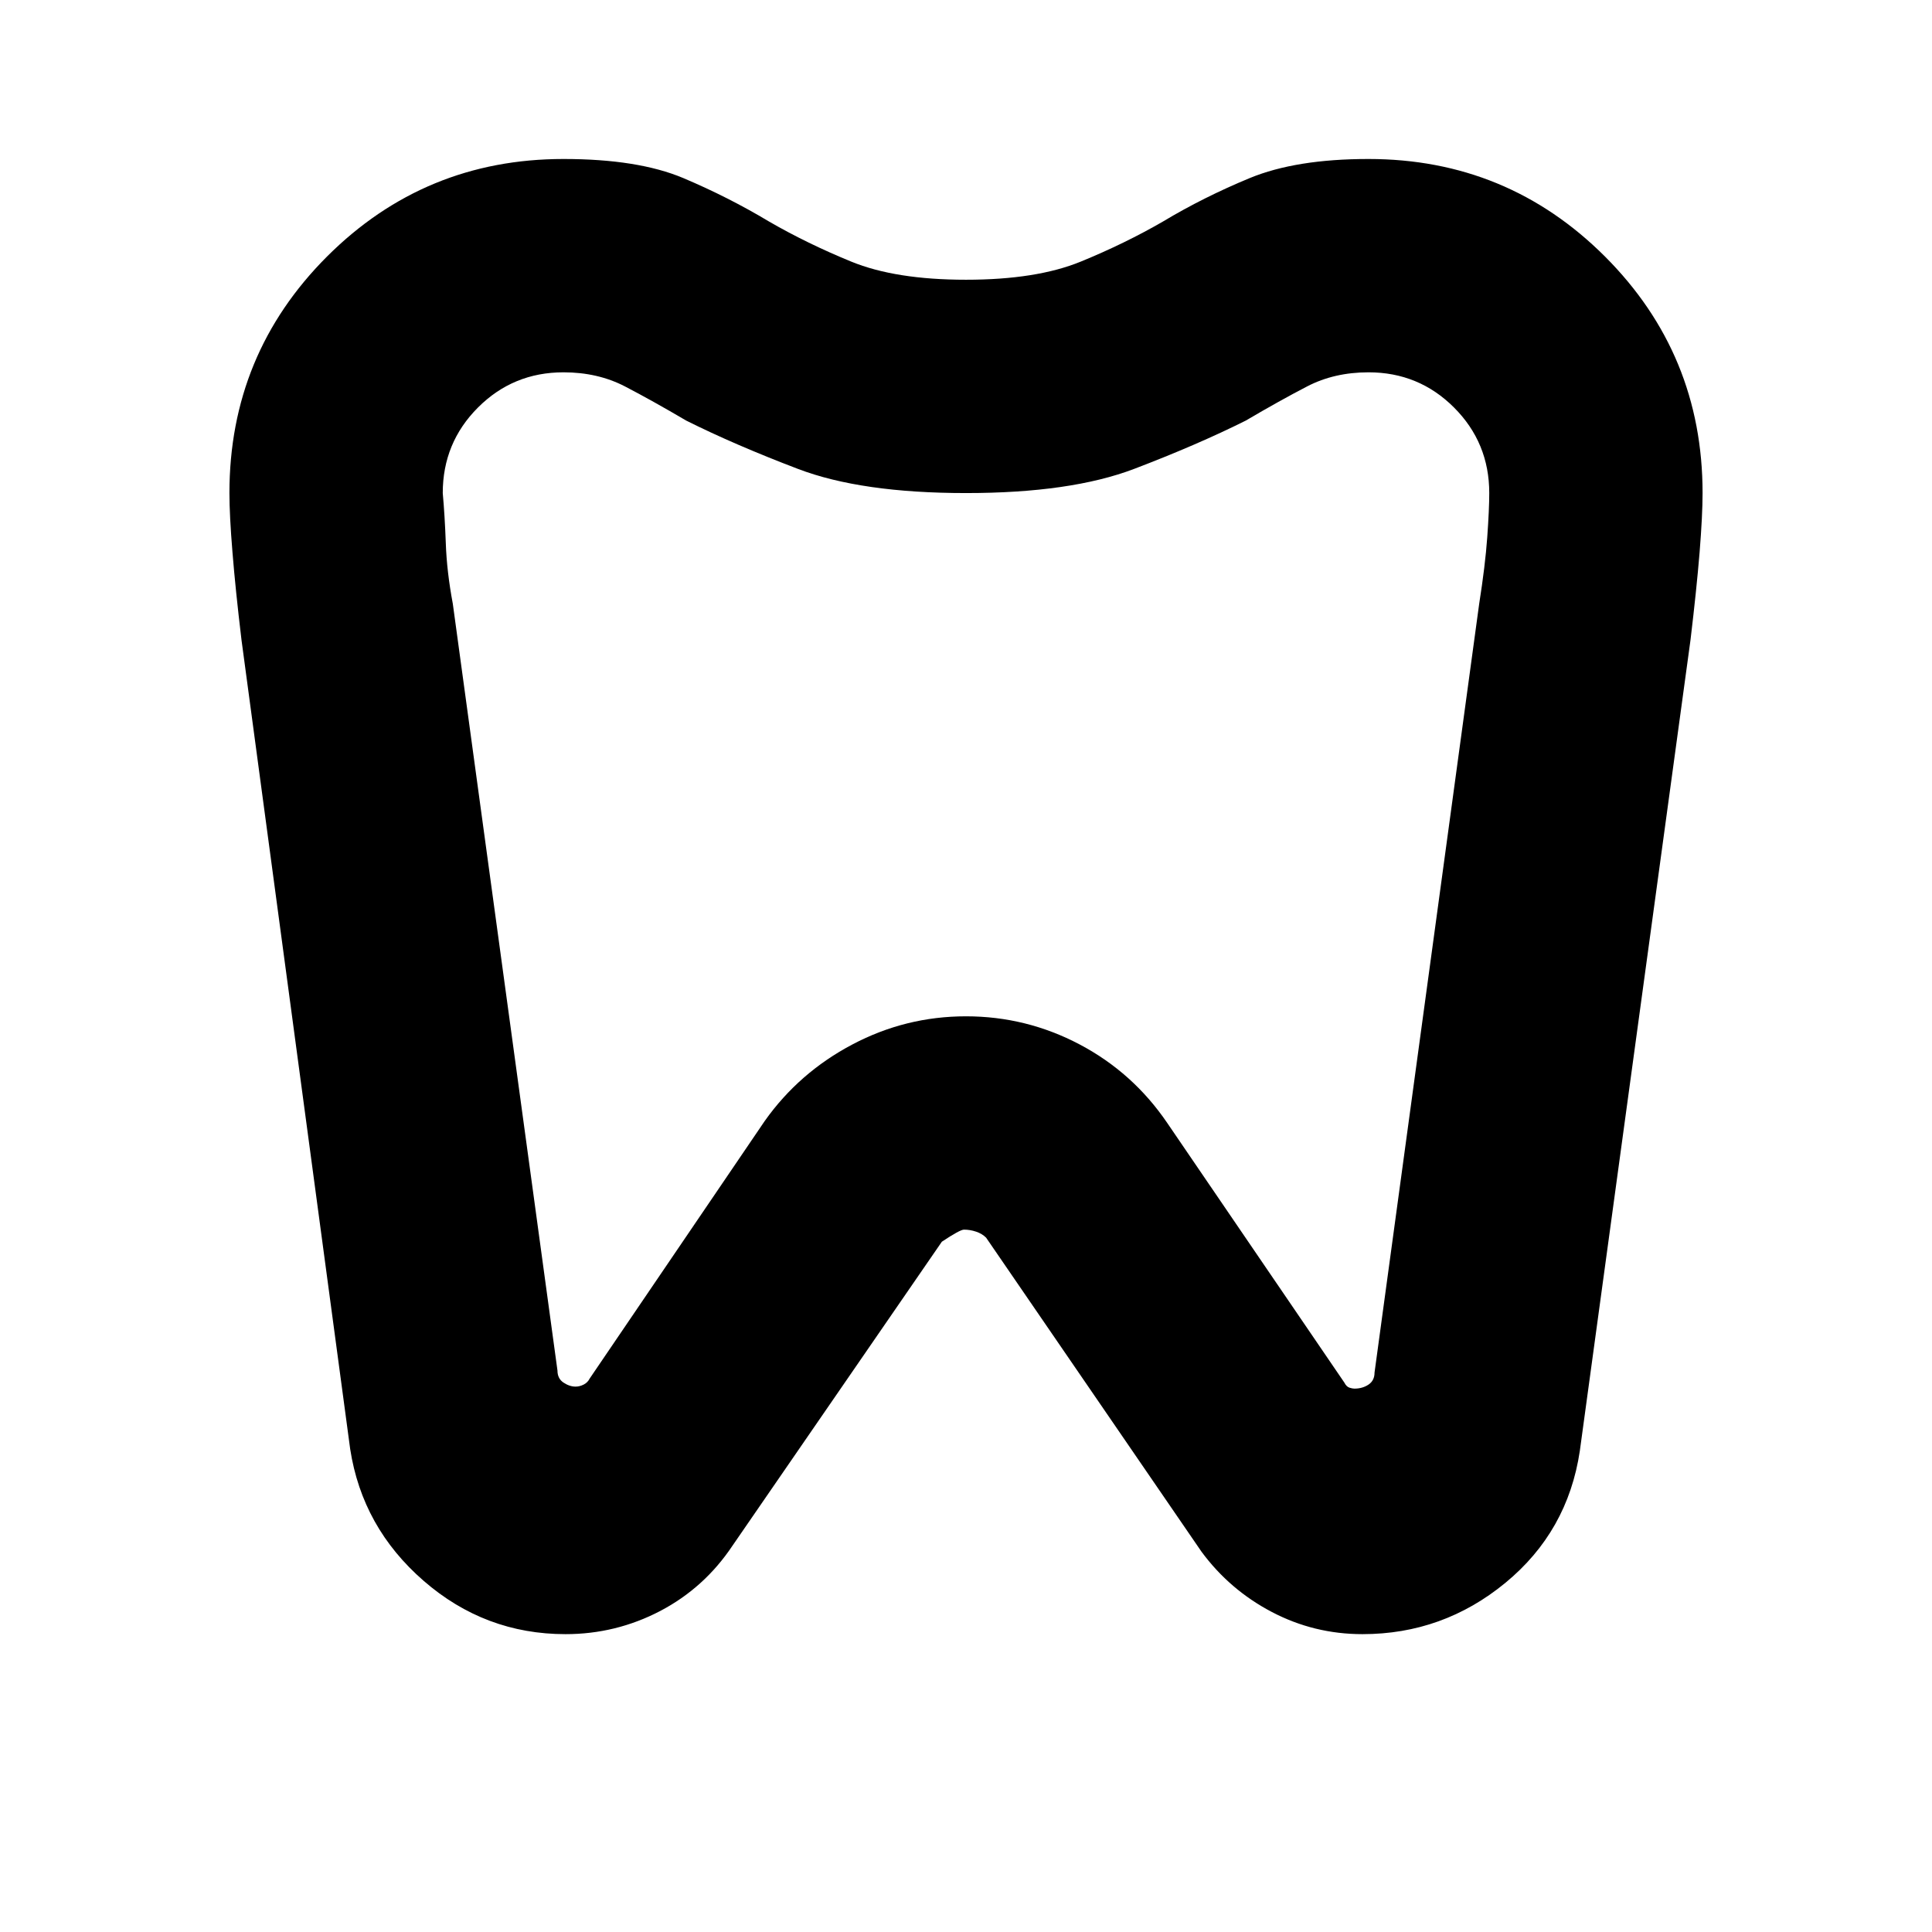 <svg xmlns="http://www.w3.org/2000/svg" height="24" width="24"><path d="M17 1.975q1.725 0 2.938 1.212Q21.15 4.4 21.15 6.125q0 .275-.037.737-.038.463-.113 1.088l-1.375 10.075q-.15 1-.925 1.638-.775.637-1.775.637-.6 0-1.125-.275t-.875-.75l-2.675-3.9q-.05-.05-.125-.075-.075-.025-.15-.025-.05 0-.275.15L9.1 19.2q-.35.525-.9.813-.55.287-1.175.287-1 0-1.762-.662Q4.5 18.975 4.35 18L3 7.95q-.075-.625-.112-1.088-.038-.462-.038-.737 0-1.725 1.212-2.938Q5.275 1.975 7 1.975q.925 0 1.488.237.562.238 1.062.538.475.275 1.025.5.55.225 1.425.225t1.425-.225q.55-.225 1.025-.5.5-.3 1.075-.538.575-.237 1.475-.237Zm0 2.65q-.425 0-.762.175-.338.175-.763.425-.6.3-1.387.6-.788.3-2.088.3t-2.087-.3q-.788-.3-1.388-.6-.425-.25-.762-.425-.338-.175-.763-.175-.625 0-1.062.437Q5.5 5.5 5.5 6.125q.025.275.038.625.012.35.087.75l1.3 9.525q0 .1.075.15.075.05.15.05.05 0 .1-.025t.075-.075l2.175-3.2q.425-.6 1.088-.95.662-.35 1.412-.35.75 0 1.413.35.662.35 1.087.975l2.2 3.225q.025.05.063.063.037.012.062.012.1 0 .175-.05.075-.05.075-.15l1.3-9.55q.075-.475.1-.825.025-.35.025-.55 0-.625-.438-1.063-.437-.437-1.062-.437Zm-5 6.3Z"/></svg>